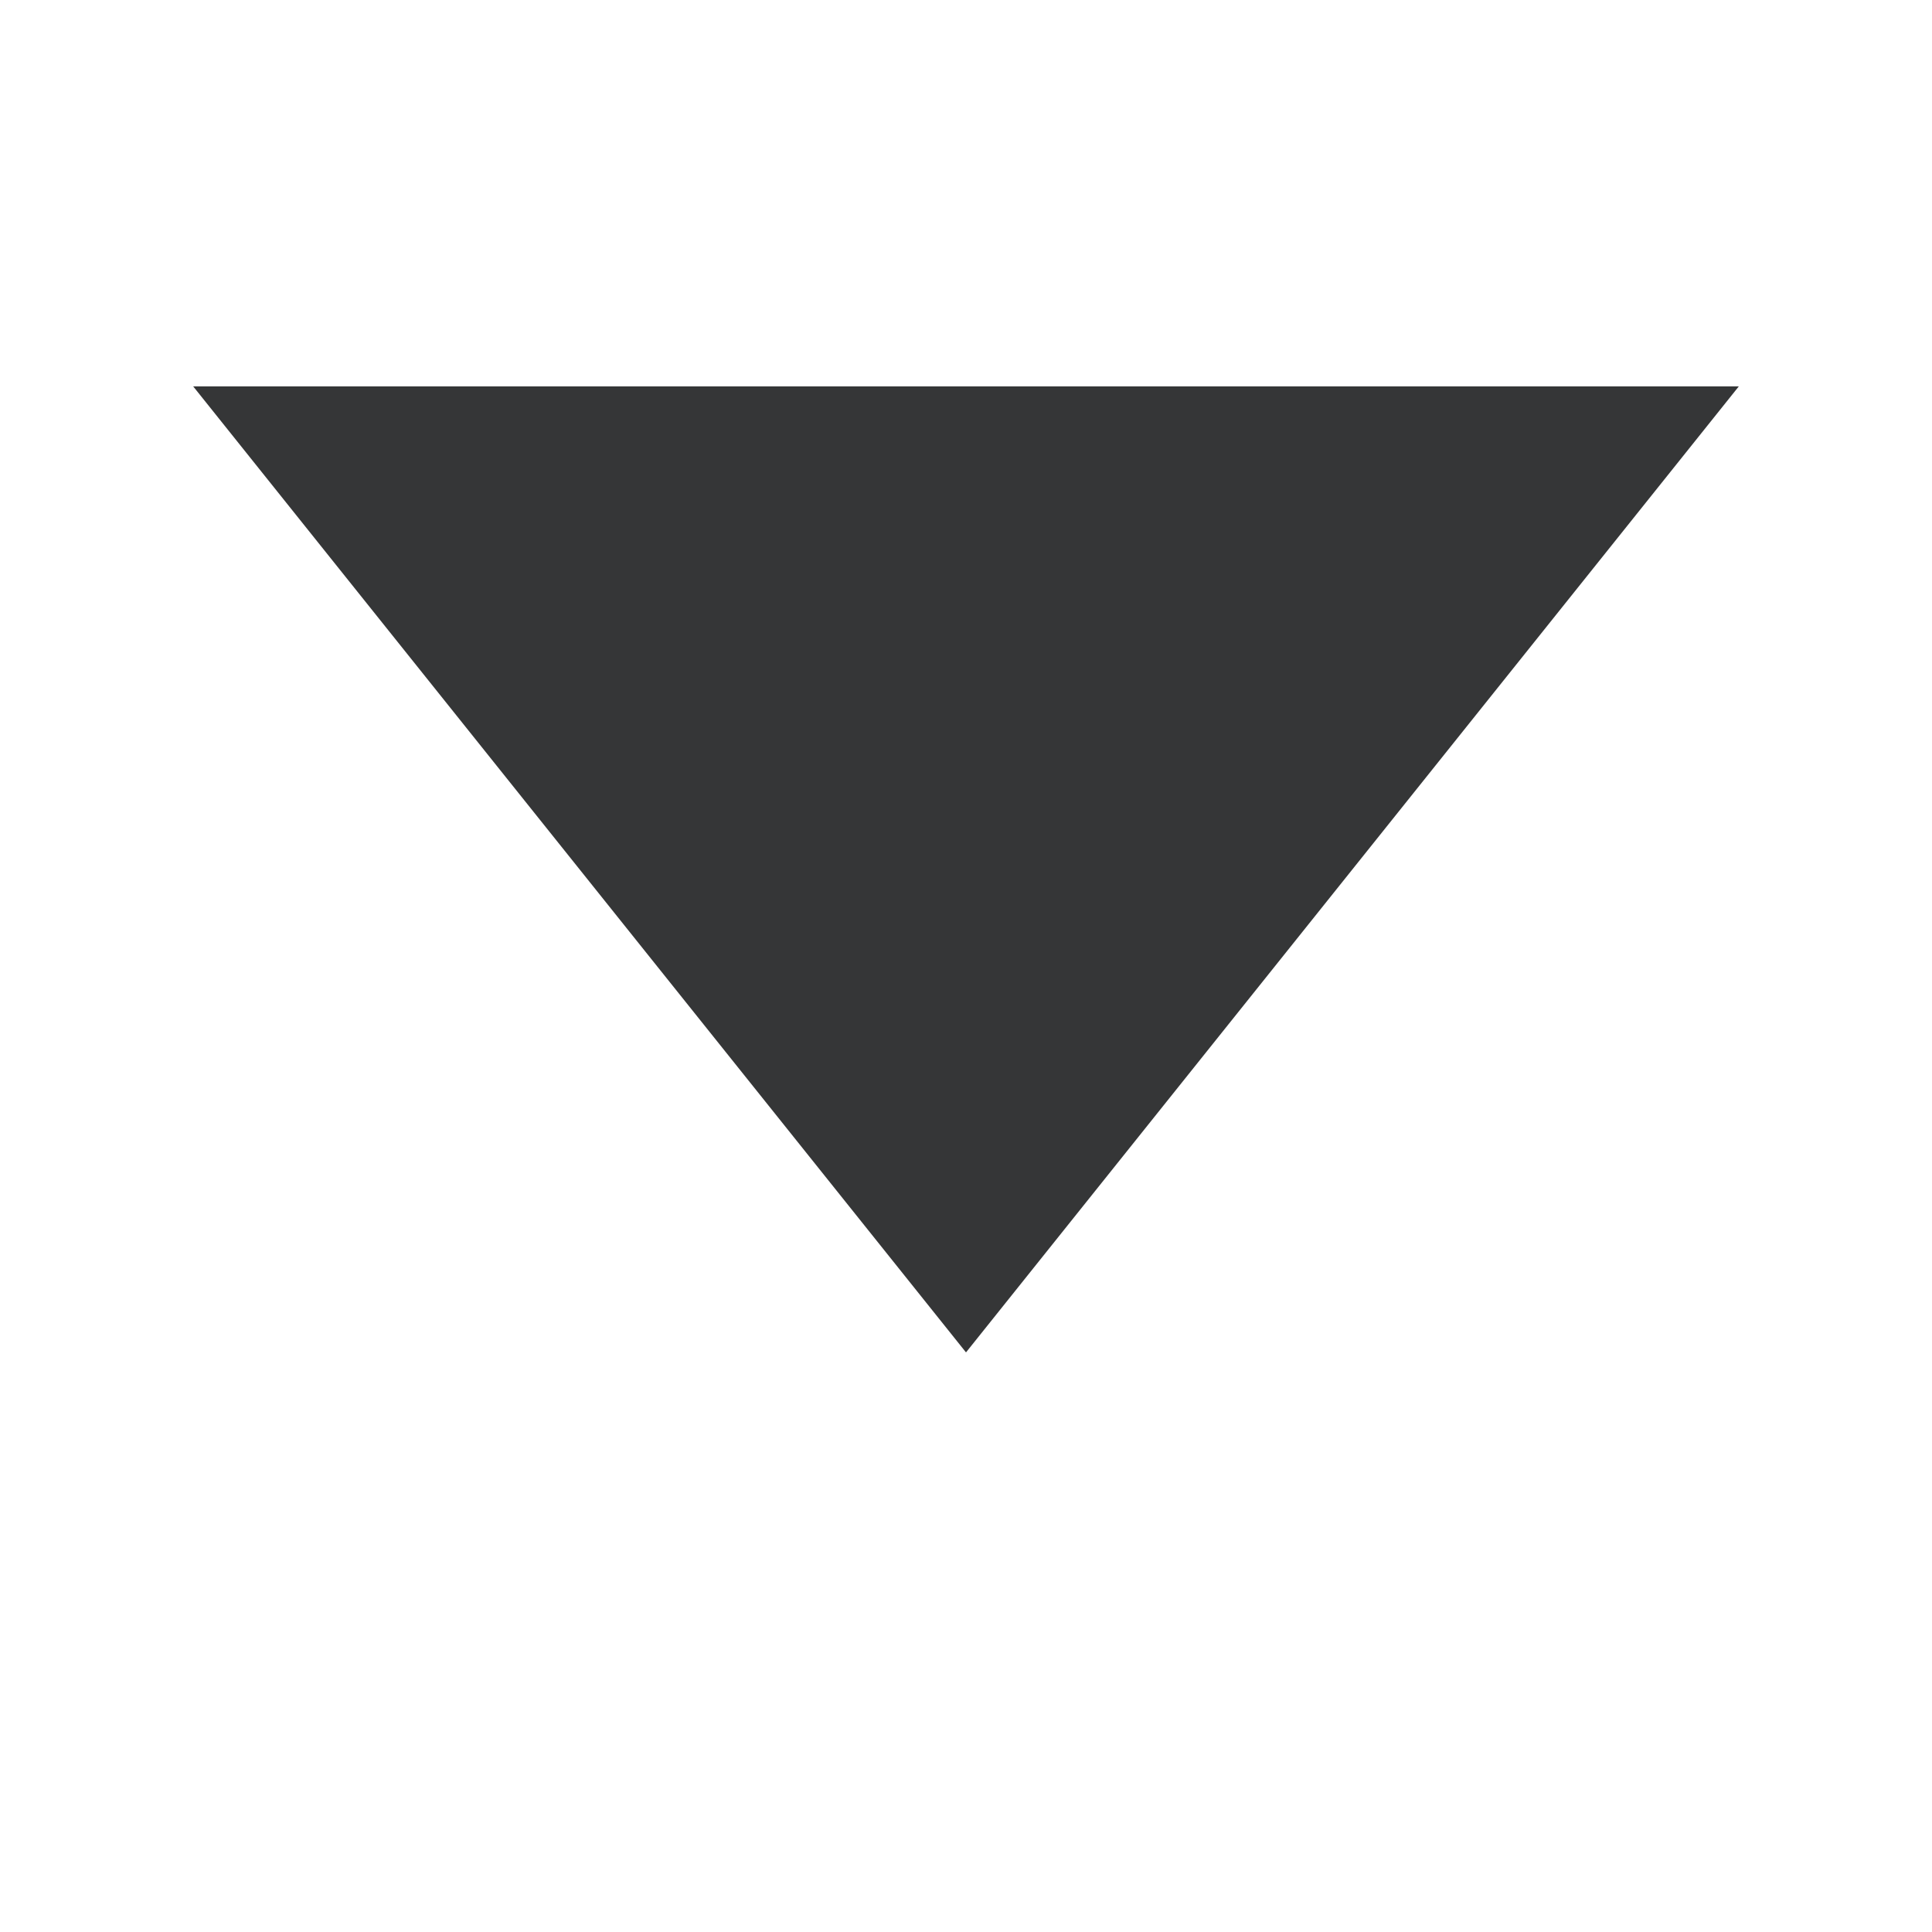<svg xmlns="http://www.w3.org/2000/svg" xmlns:xlink="http://www.w3.org/1999/xlink" id="Layer_1" width="10" height="10" x="0" style="enable-background:new 0 0 10 10" y="0" version="1.1" viewBox="0 0 10 10" xml:space="preserve"><style type="text/css">.st0{fill:#353637}.st1{fill:none}</style><g><polygon points="1 2 9 2 5 7" class="st0"/><g><rect width="10" height="10" class="st1"/></g></g></svg>